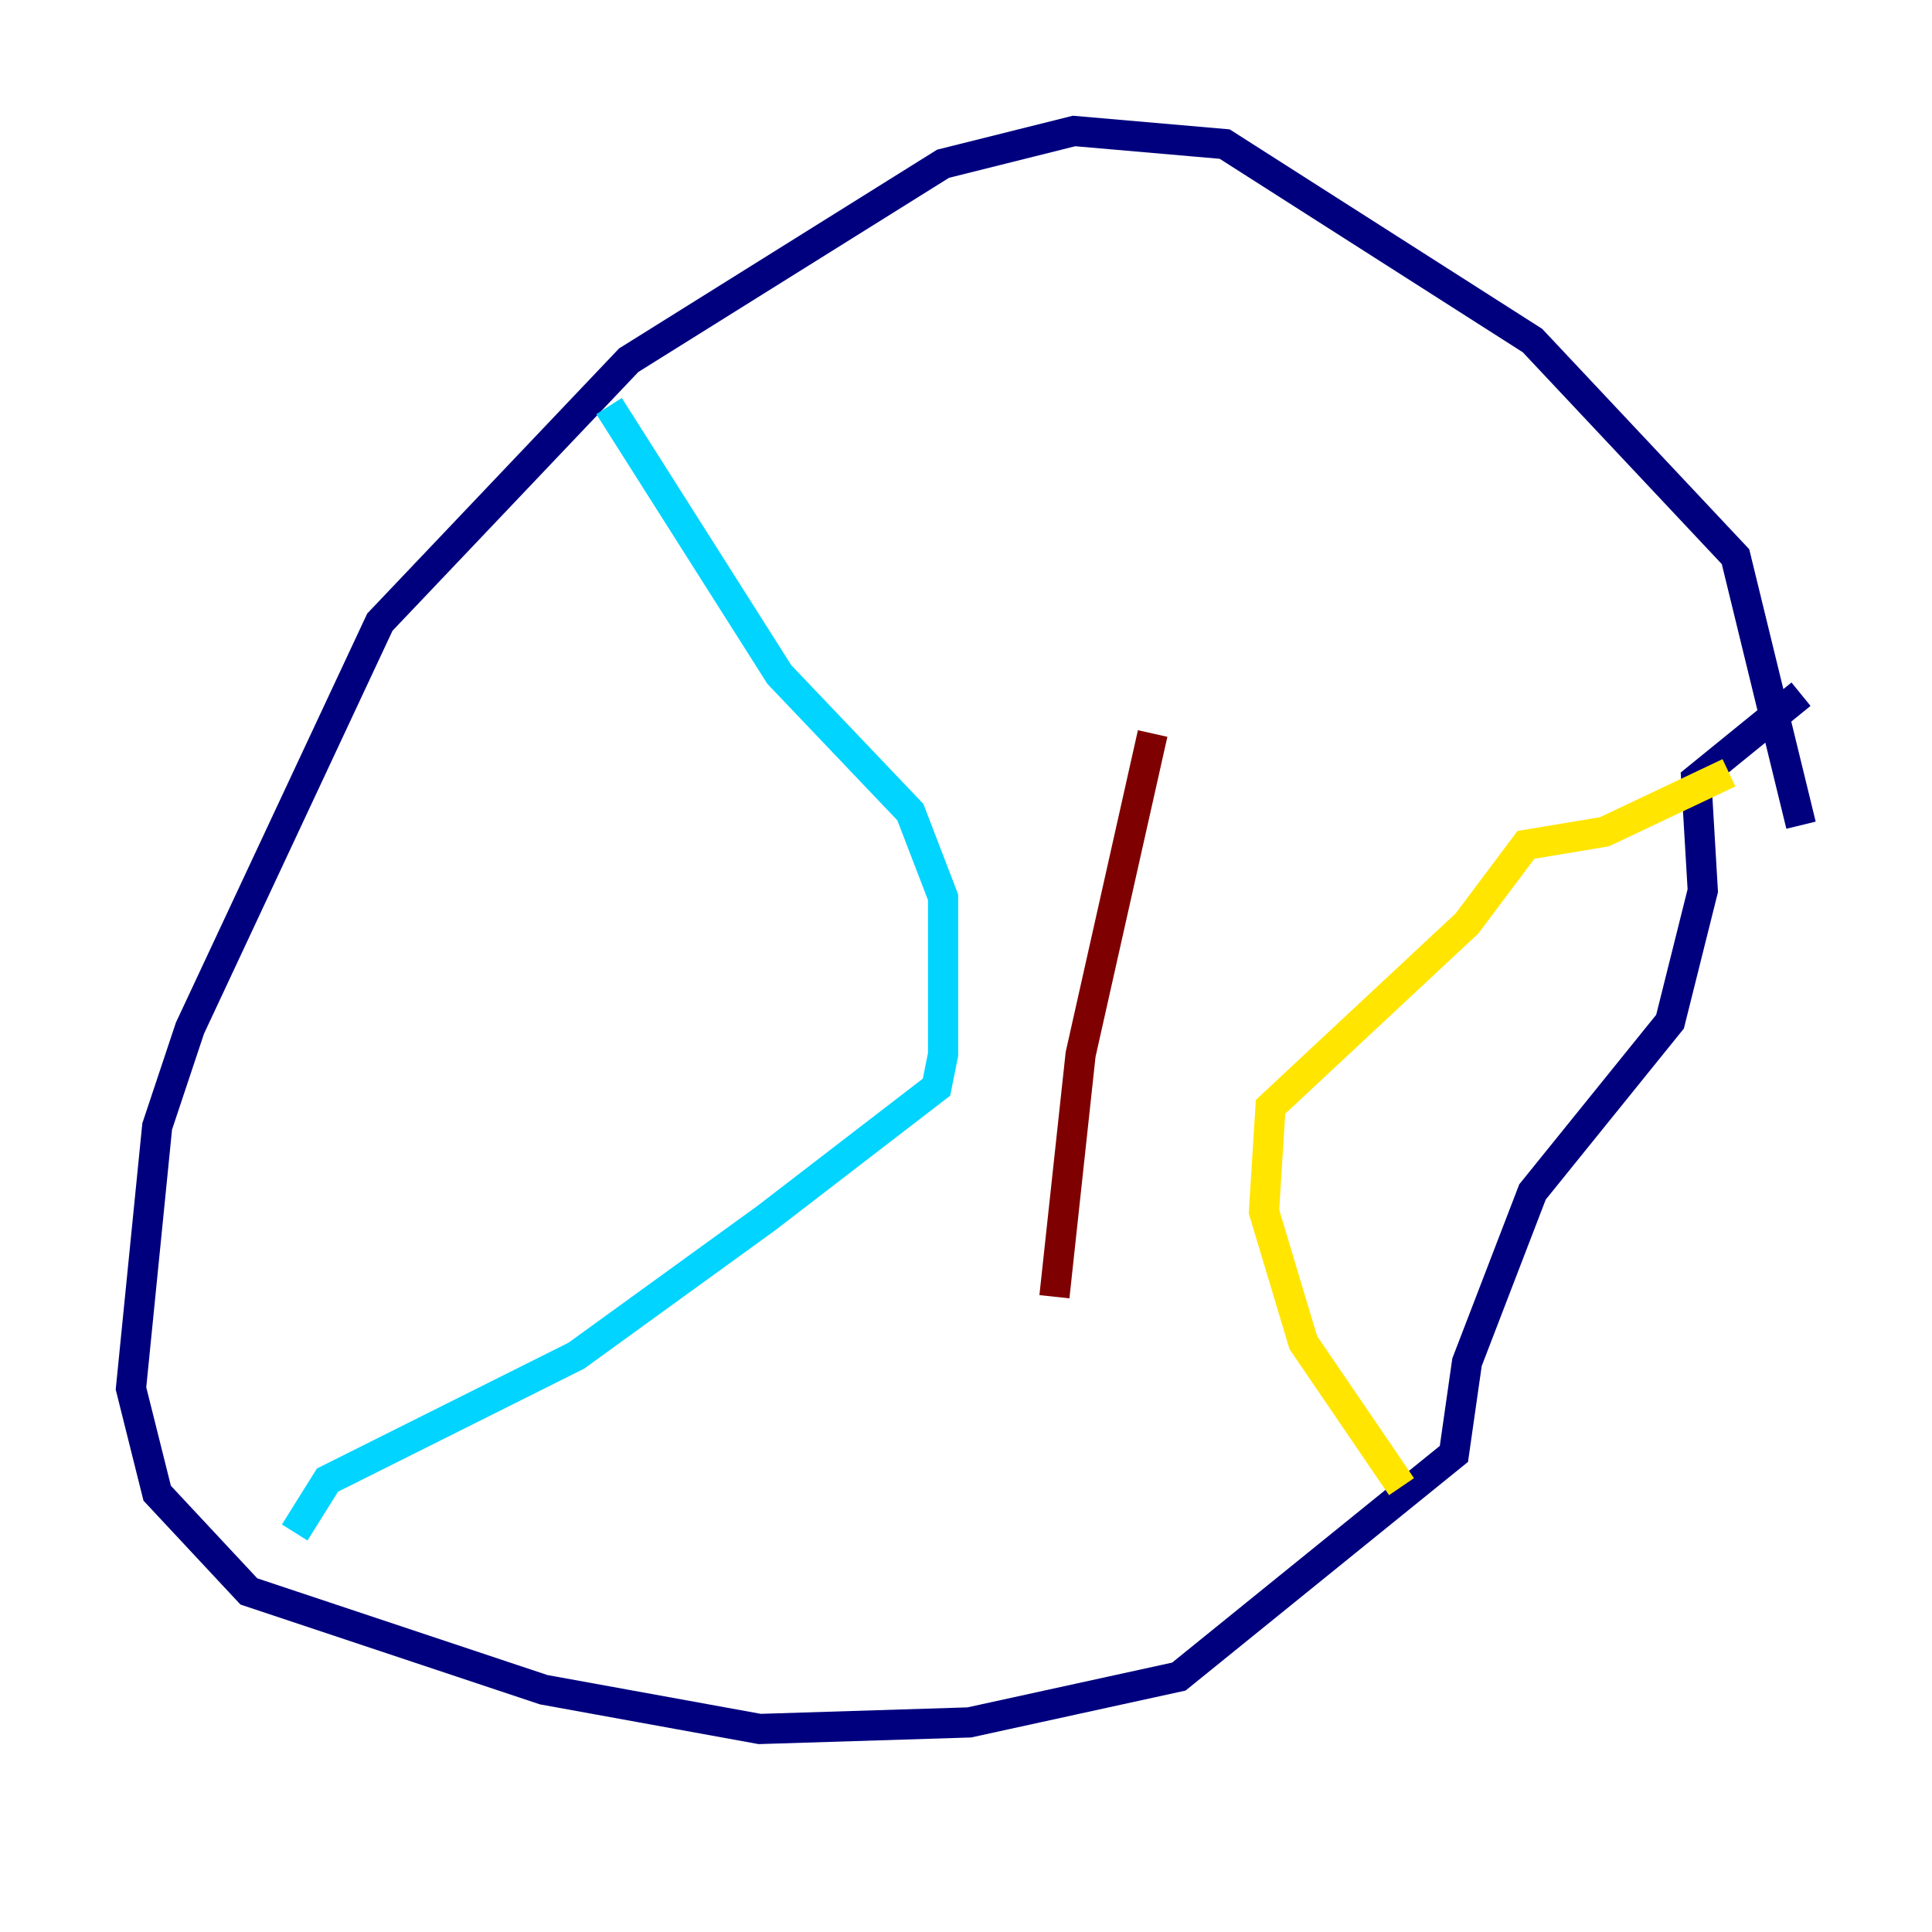 <?xml version="1.0" encoding="utf-8" ?>
<svg baseProfile="tiny" height="128" version="1.2" viewBox="0,0,128,128" width="128" xmlns="http://www.w3.org/2000/svg" xmlns:ev="http://www.w3.org/2001/xml-events" xmlns:xlink="http://www.w3.org/1999/xlink"><defs /><polyline fill="none" points="119.322,54.671 114.983,36.881 101.532,22.563 81.139,9.546 71.159,8.678 62.481,10.848 41.654,23.864 25.166,41.22 12.583,68.122 10.414,74.63 8.678,91.986 10.414,98.929 16.488,105.437 36.014,111.946 50.332,114.549 64.217,114.115 78.102,111.078 96.325,96.325 97.193,90.251 101.532,78.969 110.644,67.688 112.814,59.01 112.38,51.634 119.322,45.993" stroke="#00007f" stroke-width="2" /><polyline fill="none" points="40.352,26.902 51.634,44.691 60.312,53.803 62.481,59.444 62.481,69.858 62.047,72.027 50.766,80.705 38.183,89.817 21.695,98.061 19.525,101.532" stroke="#00d4ff" stroke-width="2" /><polyline fill="none" points="114.549,51.2 106.305,55.105 101.098,55.973 97.193,61.18 84.176,73.329 83.742,80.271 86.346,88.949 92.854,98.495" stroke="#ffe500" stroke-width="2" /><polyline fill="none" points="76.366,48.597 71.593,69.858 69.858,85.912" stroke="#7f0000" stroke-width="2" /></svg>